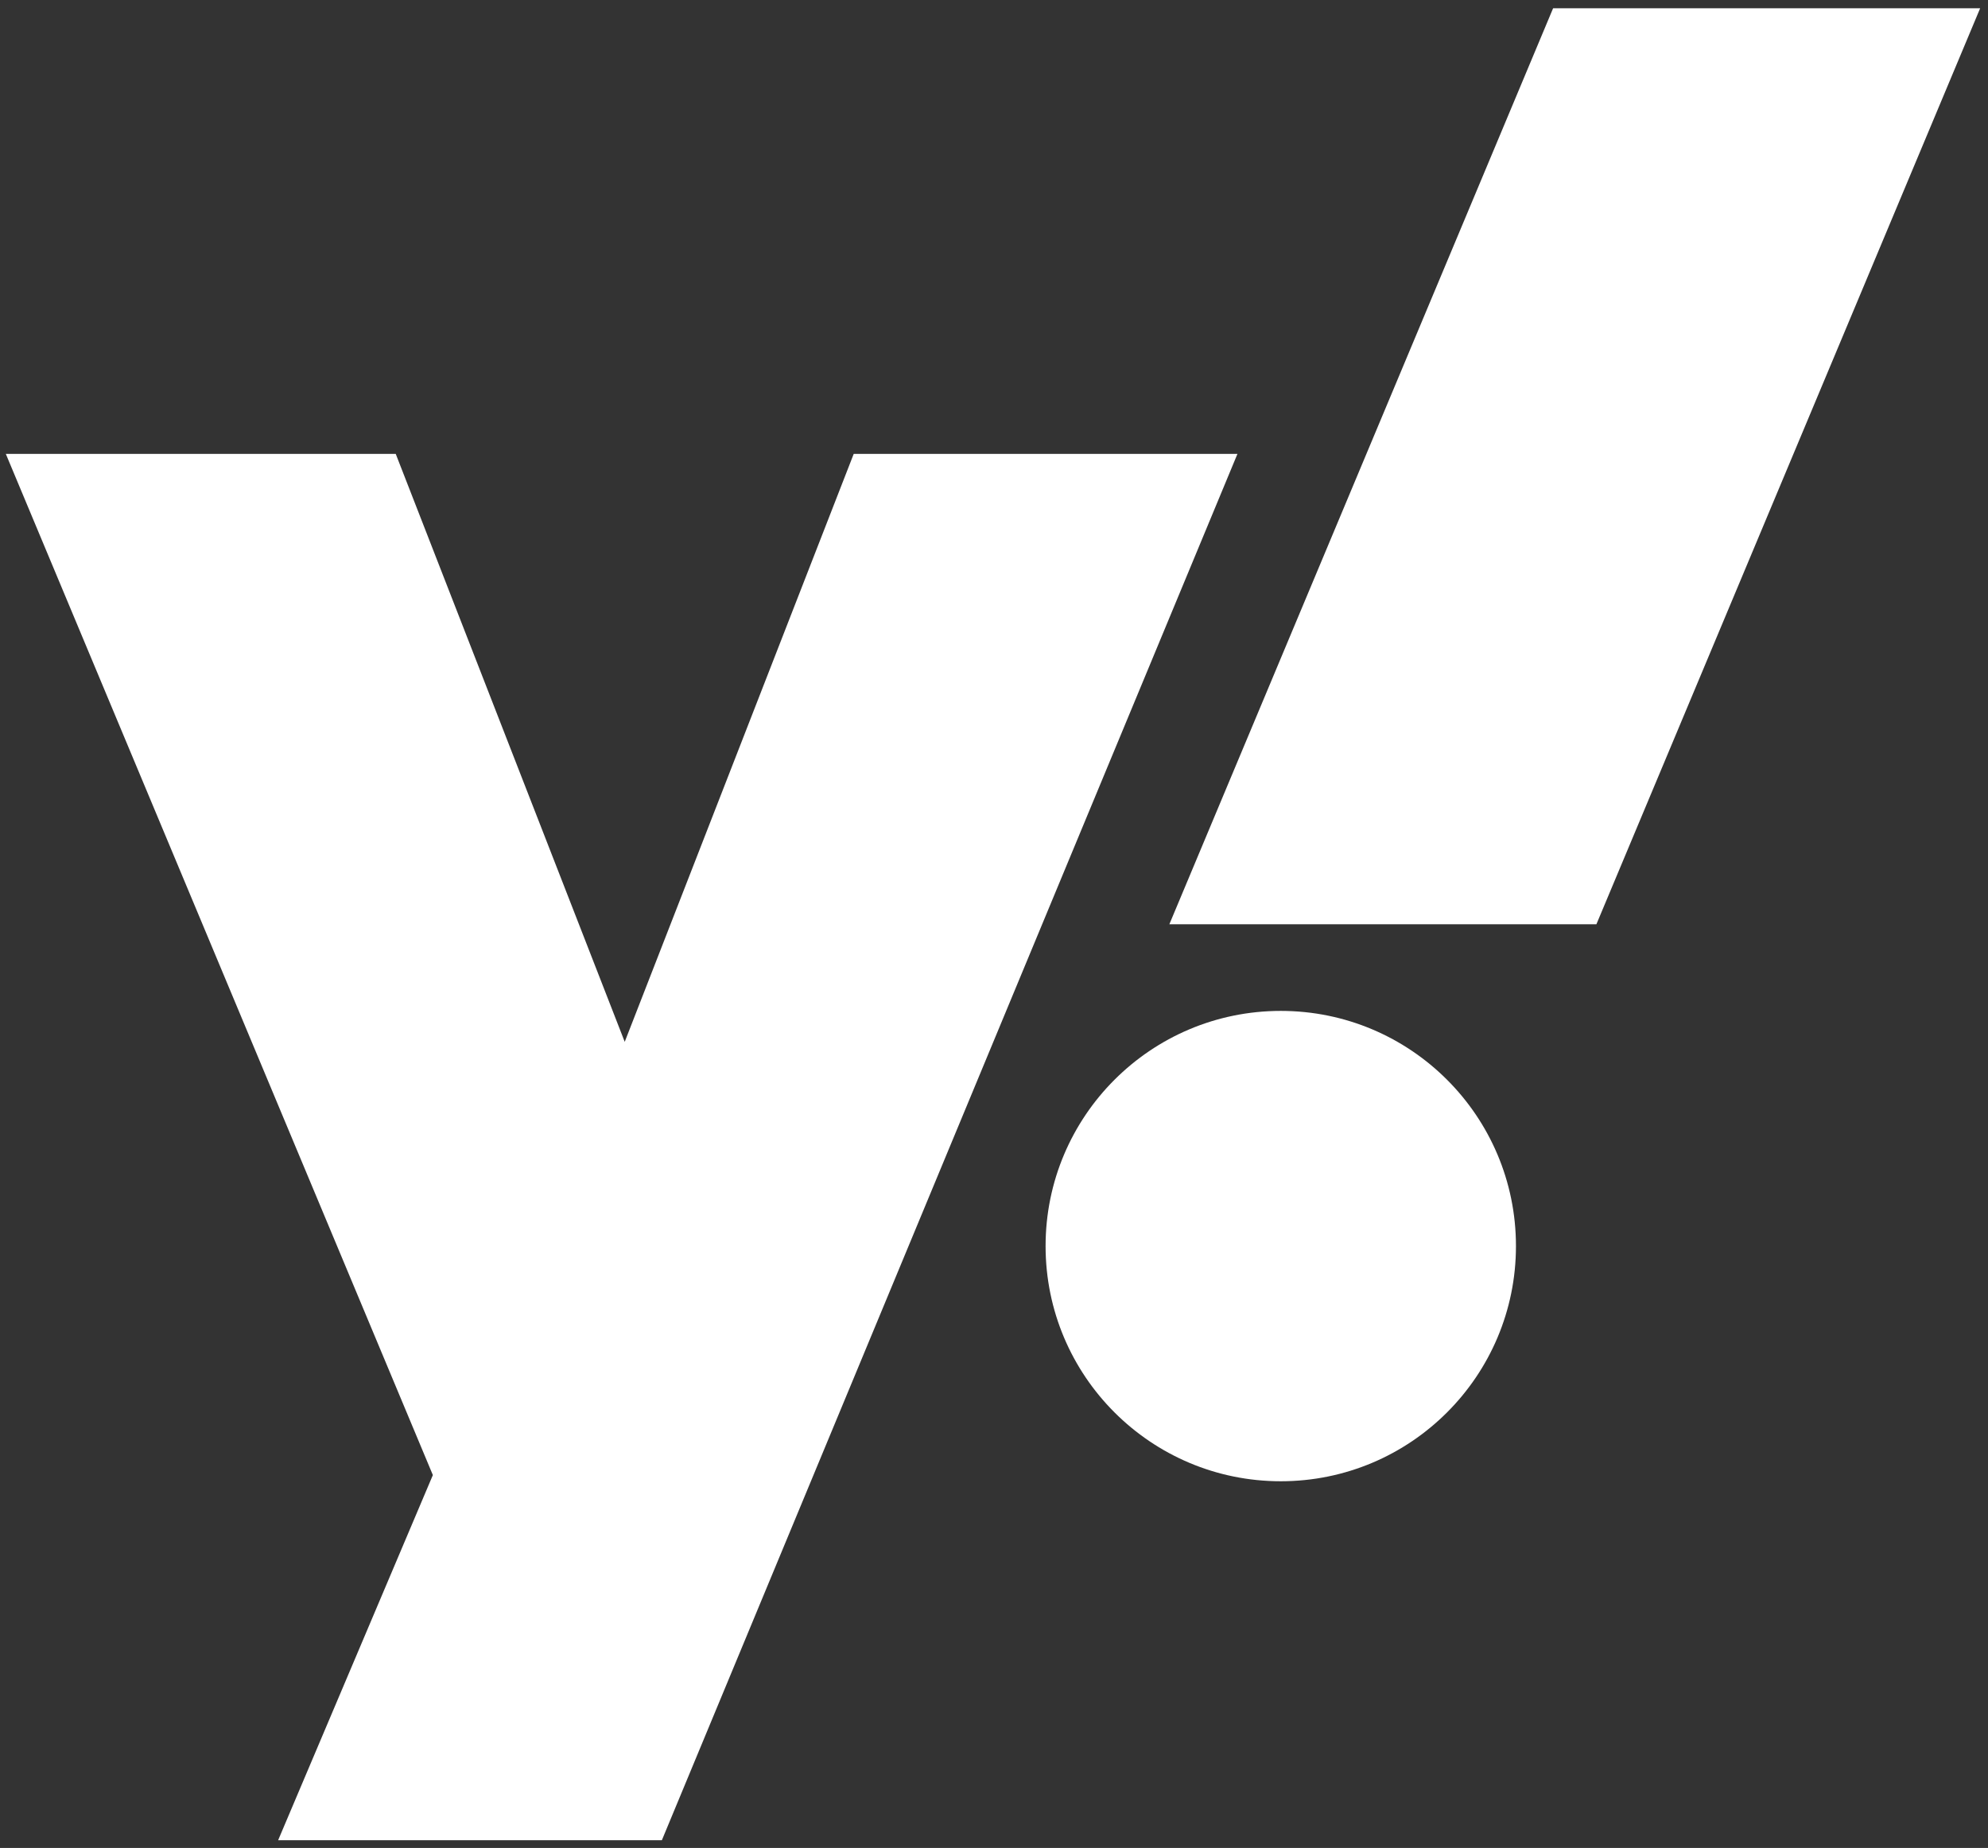 <svg width="213" height="198" viewBox="0 0 213 198" fill="none" xmlns="http://www.w3.org/2000/svg">
<rect x="0" y="0" width="213" height="198" fill="#333333" stroke="none"/>
<path d="M70.914 197.171H29.8L46.378 158.047L0.623 48.632H42.4L66.935 111.628L91.47 48.632H132.584M171.044 99.029H125.289L166.403 0.888H212.158" fill="white"/>
<path d="M137.226 158.71C151.143 158.71 162.424 147.428 162.424 133.511C162.424 119.595 151.143 108.313 137.226 108.313C123.309 108.313 112.027 119.595 112.027 133.511C112.027 147.428 123.309 158.71 137.226 158.71Z" fill="white"/>
</svg>
